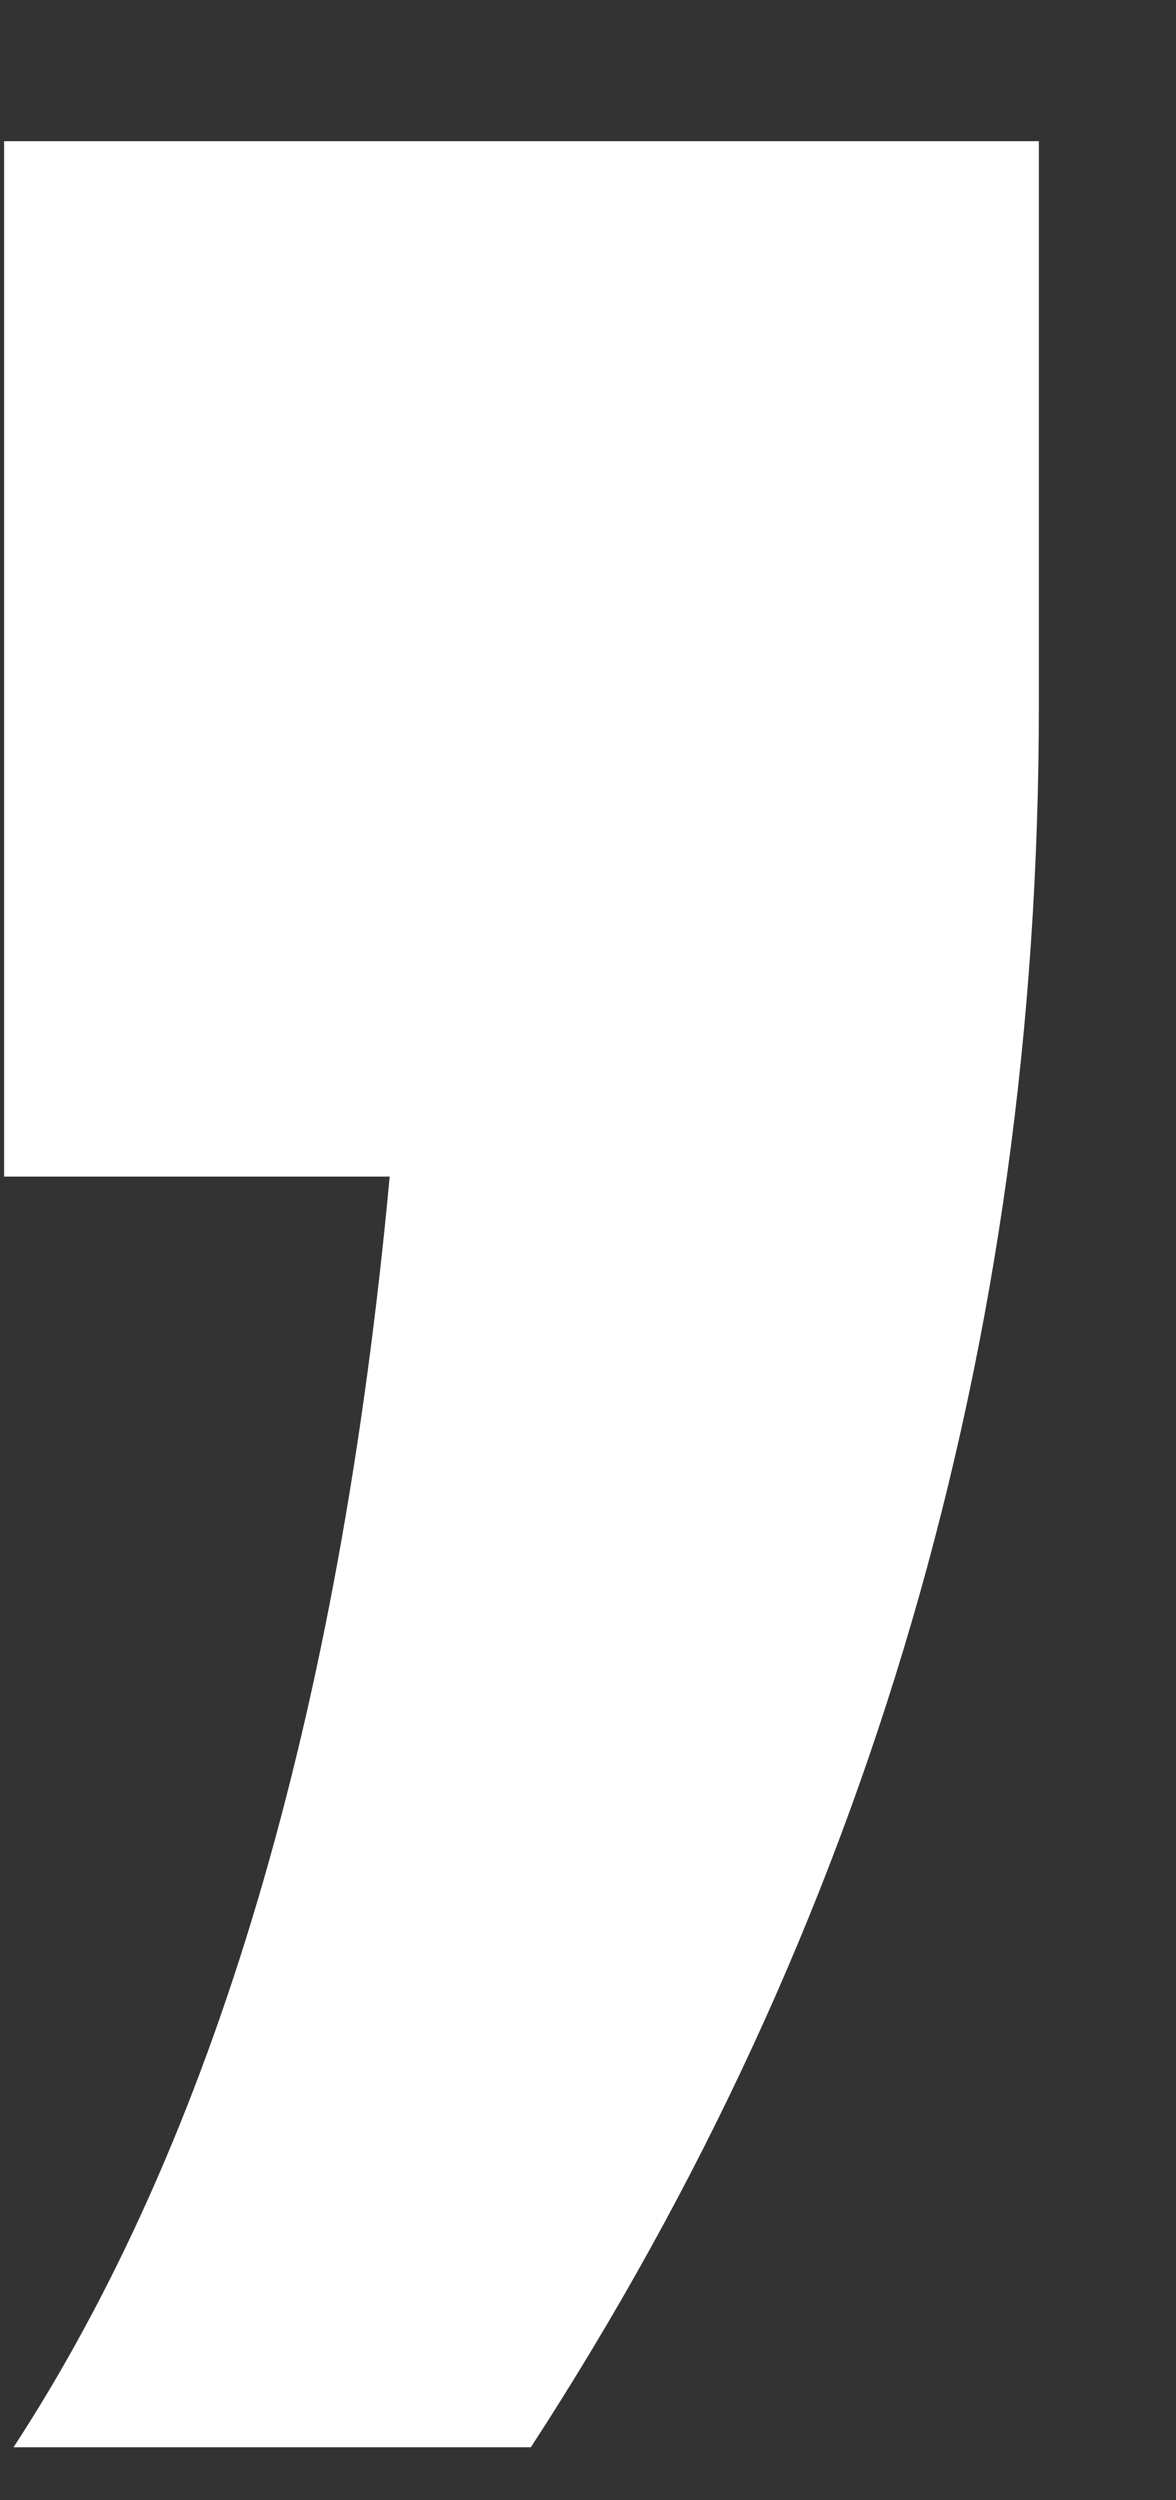 <svg width="8" height="17" viewBox="0 0 8 17" fill="none" xmlns="http://www.w3.org/2000/svg">
    <rect x="0" y="0" width="8" height="17" fill="#333333" stroke="none"/>
    <path d="M0.028 8V0.96H7.067V4.8C7.067 9.152 5.915 13.099 3.611 16.64H0.092C1.457 14.549 2.31 11.669 2.651 8H0.028Z"
          fill="white"/>
</svg>